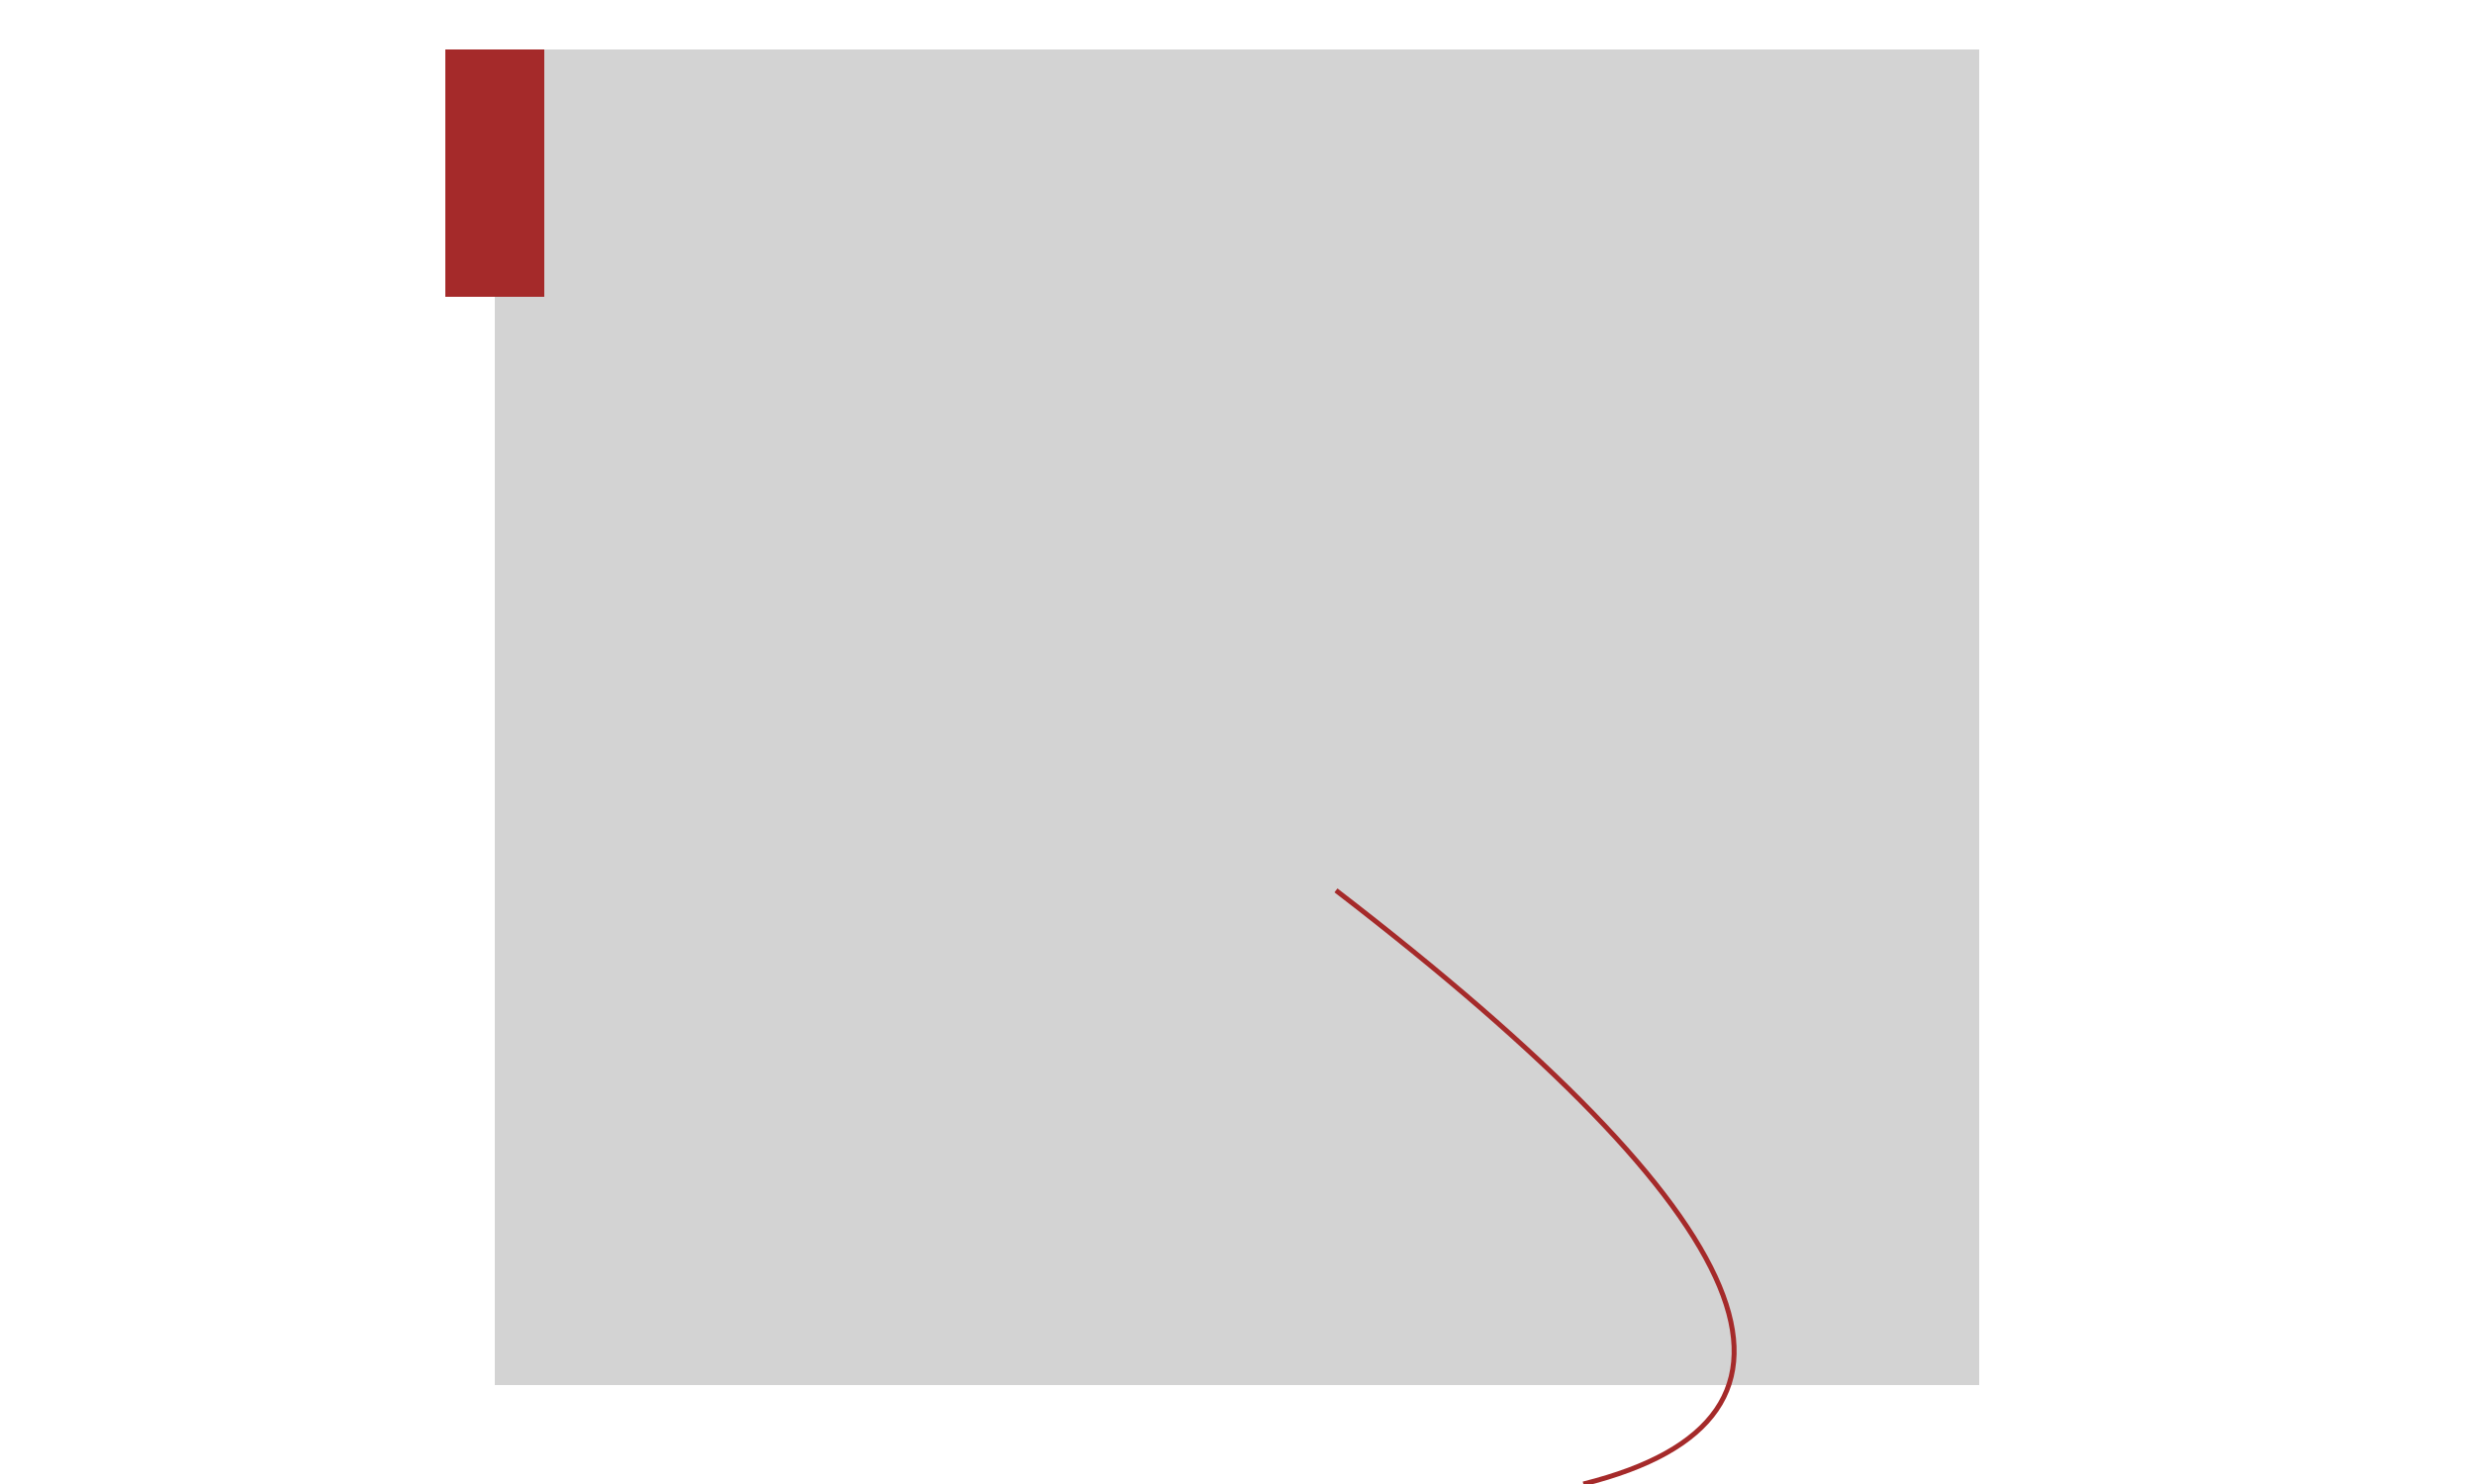 <svg width="500" height="300" xmlns="http://www.w3.org/2000/svg">

  <!-- Castle -->
  <polygon id="castle" points="100,10 400,10 400,280 100,280" fill="lightgrey">
    <animateTransform
      attributeName="points"
      type=" cubicBezierCurve"
      values="
        '100,10 400,10 400,280 100,280';
        '100,150 370,150 400,230 130,230';
      "
      dur="3s"
      repeatCount="indefinite"
    />
  </polygon>

  <!-- Gates -->
  <rect id="gates" x="90" y="10" width="20" height="50" fill="brown">
    <animateTransform
      attributeName="height"
      type=" cubicBezierCurve"
      values="
        '50';
        '0';
      "
      dur="3s"
      begin="0.5s"
      repeatCount="indefinite"
    />
  </rect>

  <!-- Drawbridge -->
  <path id="drawbridge" d="M270,180 Q400,280 320,300" stroke="brown" fill="transparent">
    <animateTransform
      attributeName="d"
      type=" cubicBezierCurve"
      values="
        'M270,180 Q400,280 320,300';
        'M270,250 Q320,280 270,300';
      "
      dur="3s"
      begin="1.5s"
      repeatCount="indefinite"
    />
  </path>

</svg>